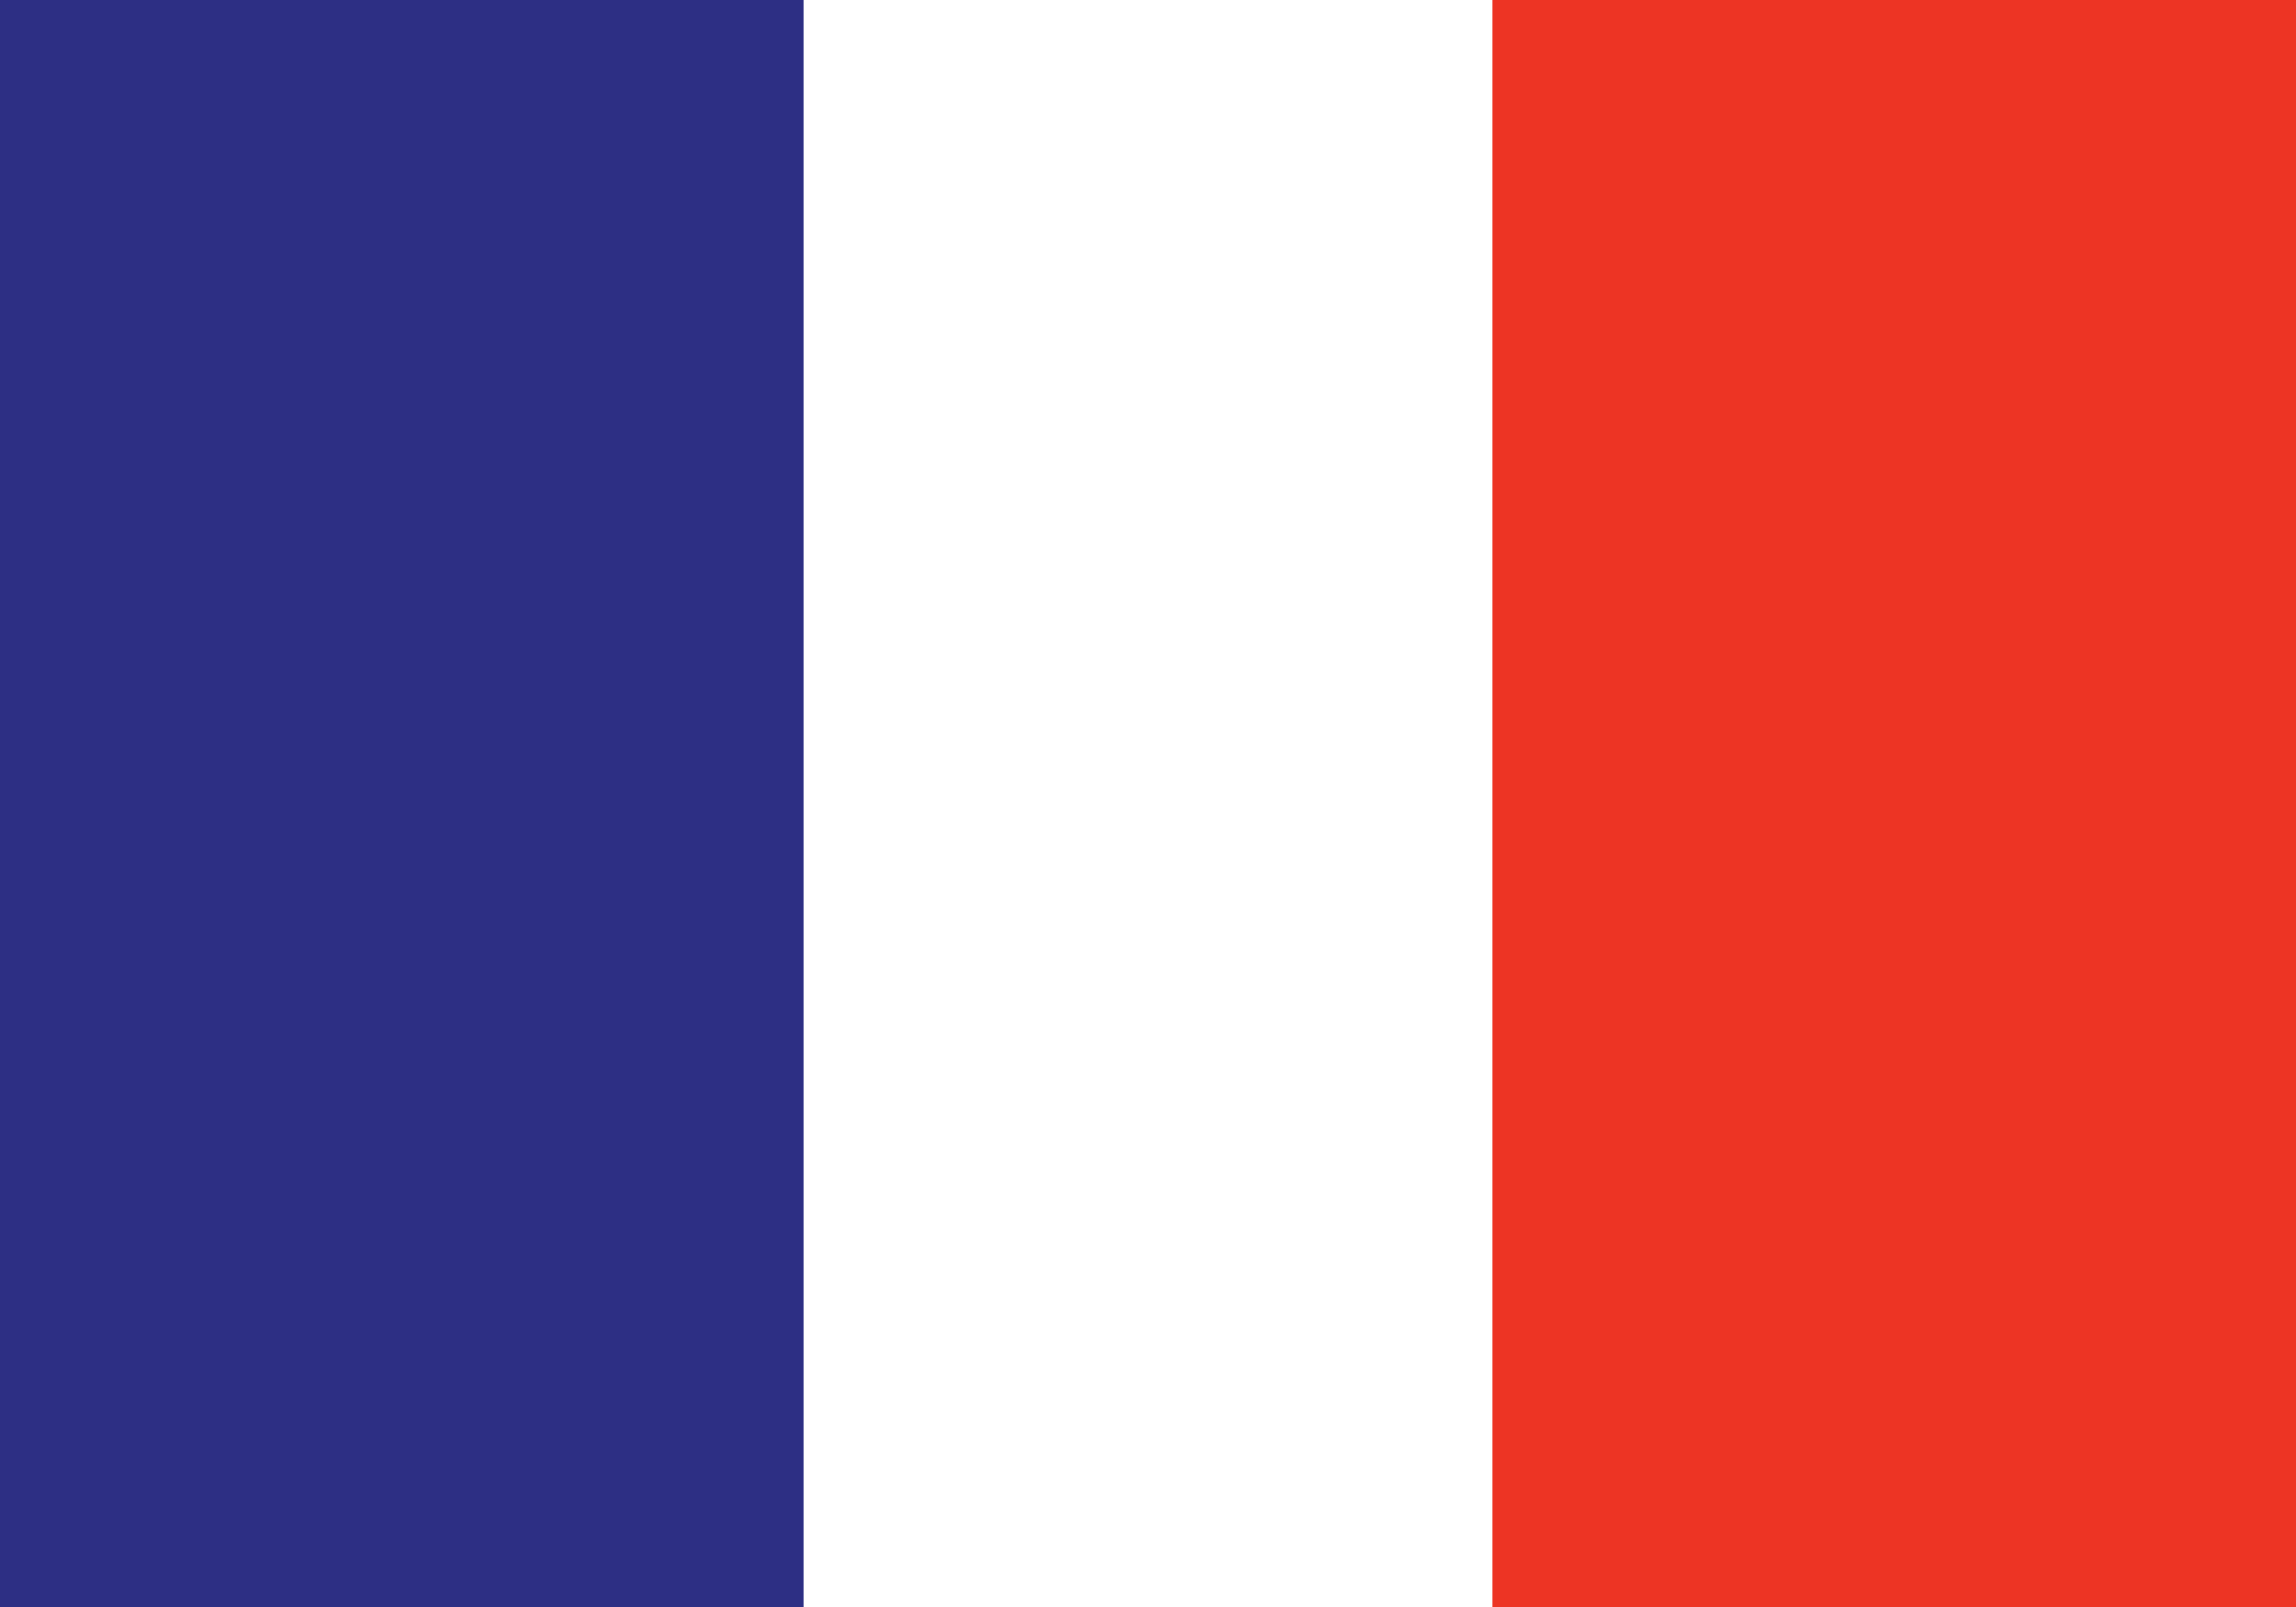 <?xml version="1.0" encoding="utf-8"?>
<!-- Generator: Adobe Illustrator 15.0.0, SVG Export Plug-In . SVG Version: 6.00 Build 0)  -->
<!DOCTYPE svg PUBLIC "-//W3C//DTD SVG 1.1//EN" "http://www.w3.org/Graphics/SVG/1.1/DTD/svg11.dtd">
<svg version="1.1" id="Layer_1" xmlns="http://www.w3.org/2000/svg" xmlns:xlink="http://www.w3.org/1999/xlink" x="0px" y="0px"
	 width="20px" height="14px" viewBox="0 0 20 14" style="enable-background:new 0 0 20 14;" xml:space="preserve">
<rect x="0" y="0" width="20" height="14" fill="#333333" stroke="none"/>
<style type="text/css">
<![CDATA[
	.st0{fill:#ED3424;}
	.st1{fill:#2D2F84;}
	.st2{fill:#FFFFFF;}
]]>
</style>
<g>
	<rect x="412" y="593" class="st2" width="20" height="14"/>
	<rect x="412" y="593" class="st1" width="7" height="14"/>
	<rect x="425" y="593" class="st0" width="7" height="14"/>
</g>
<g>
	<rect class="st2" width="20" height="14"/>
	<rect class="st1" width="7" height="14"/>
	<rect x="13" class="st0" width="7" height="14"/>
</g>
</svg>
